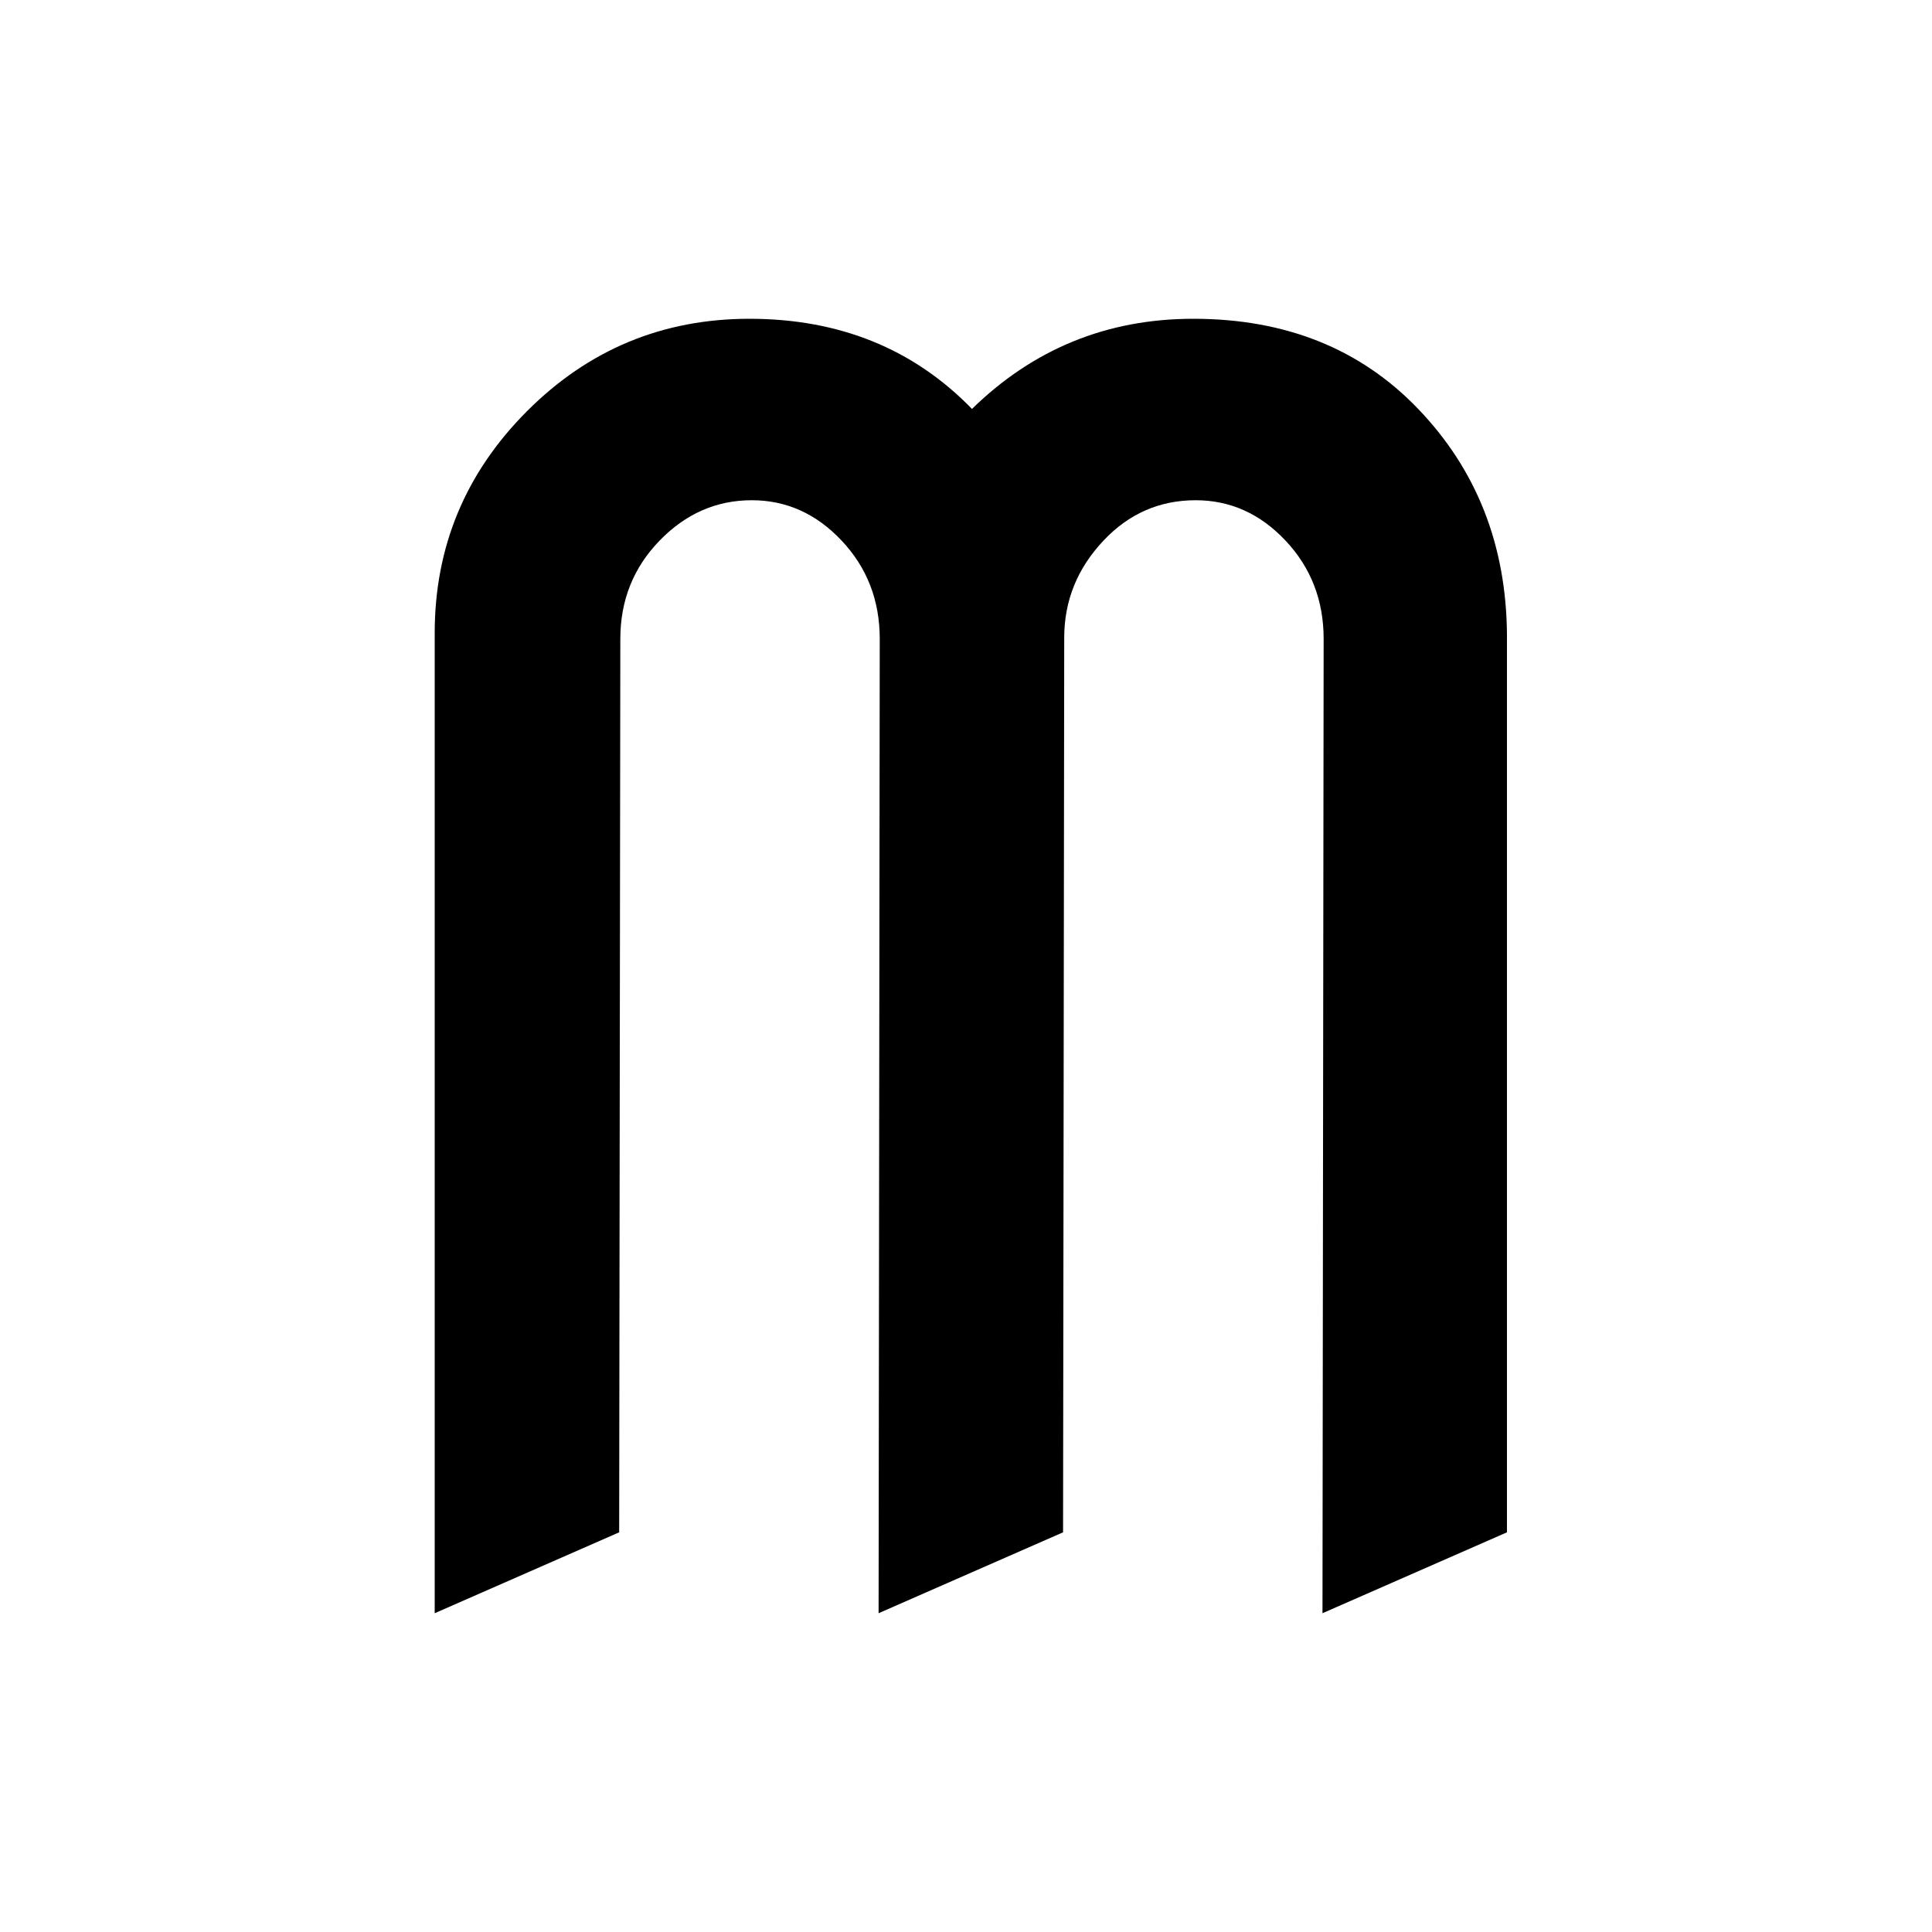 <svg width="200" height="200" viewBox="0 0 200 200" fill="none" xmlns="http://www.w3.org/2000/svg">
<path d="M45 167V65.543C45 56.609 48.183 48.952 54.548 42.571C60.914 36.191 68.593 33 77.584 33C86.894 33 94.572 36.111 100.619 42.332C106.985 36.111 114.624 33 123.535 33C133.084 33 140.842 36.111 146.81 42.332C152.857 48.633 155.92 56.41 156 65.662V158.625L136.903 167L137.023 66.141C137.023 62.153 135.71 58.763 133.084 55.971C130.458 53.18 127.355 51.784 123.774 51.784C120.034 51.784 116.852 53.18 114.226 55.971C111.52 58.843 110.168 62.193 110.168 66.021V66.141L110.048 158.625L90.952 167L91.071 66.141C91.071 62.153 89.758 58.763 87.132 55.971C84.507 53.18 81.403 51.784 77.823 51.784C74.162 51.784 70.98 53.18 68.274 55.971C65.569 58.763 64.216 62.153 64.216 66.141L64.097 158.625L45 167Z" fill="black"/>
</svg>
